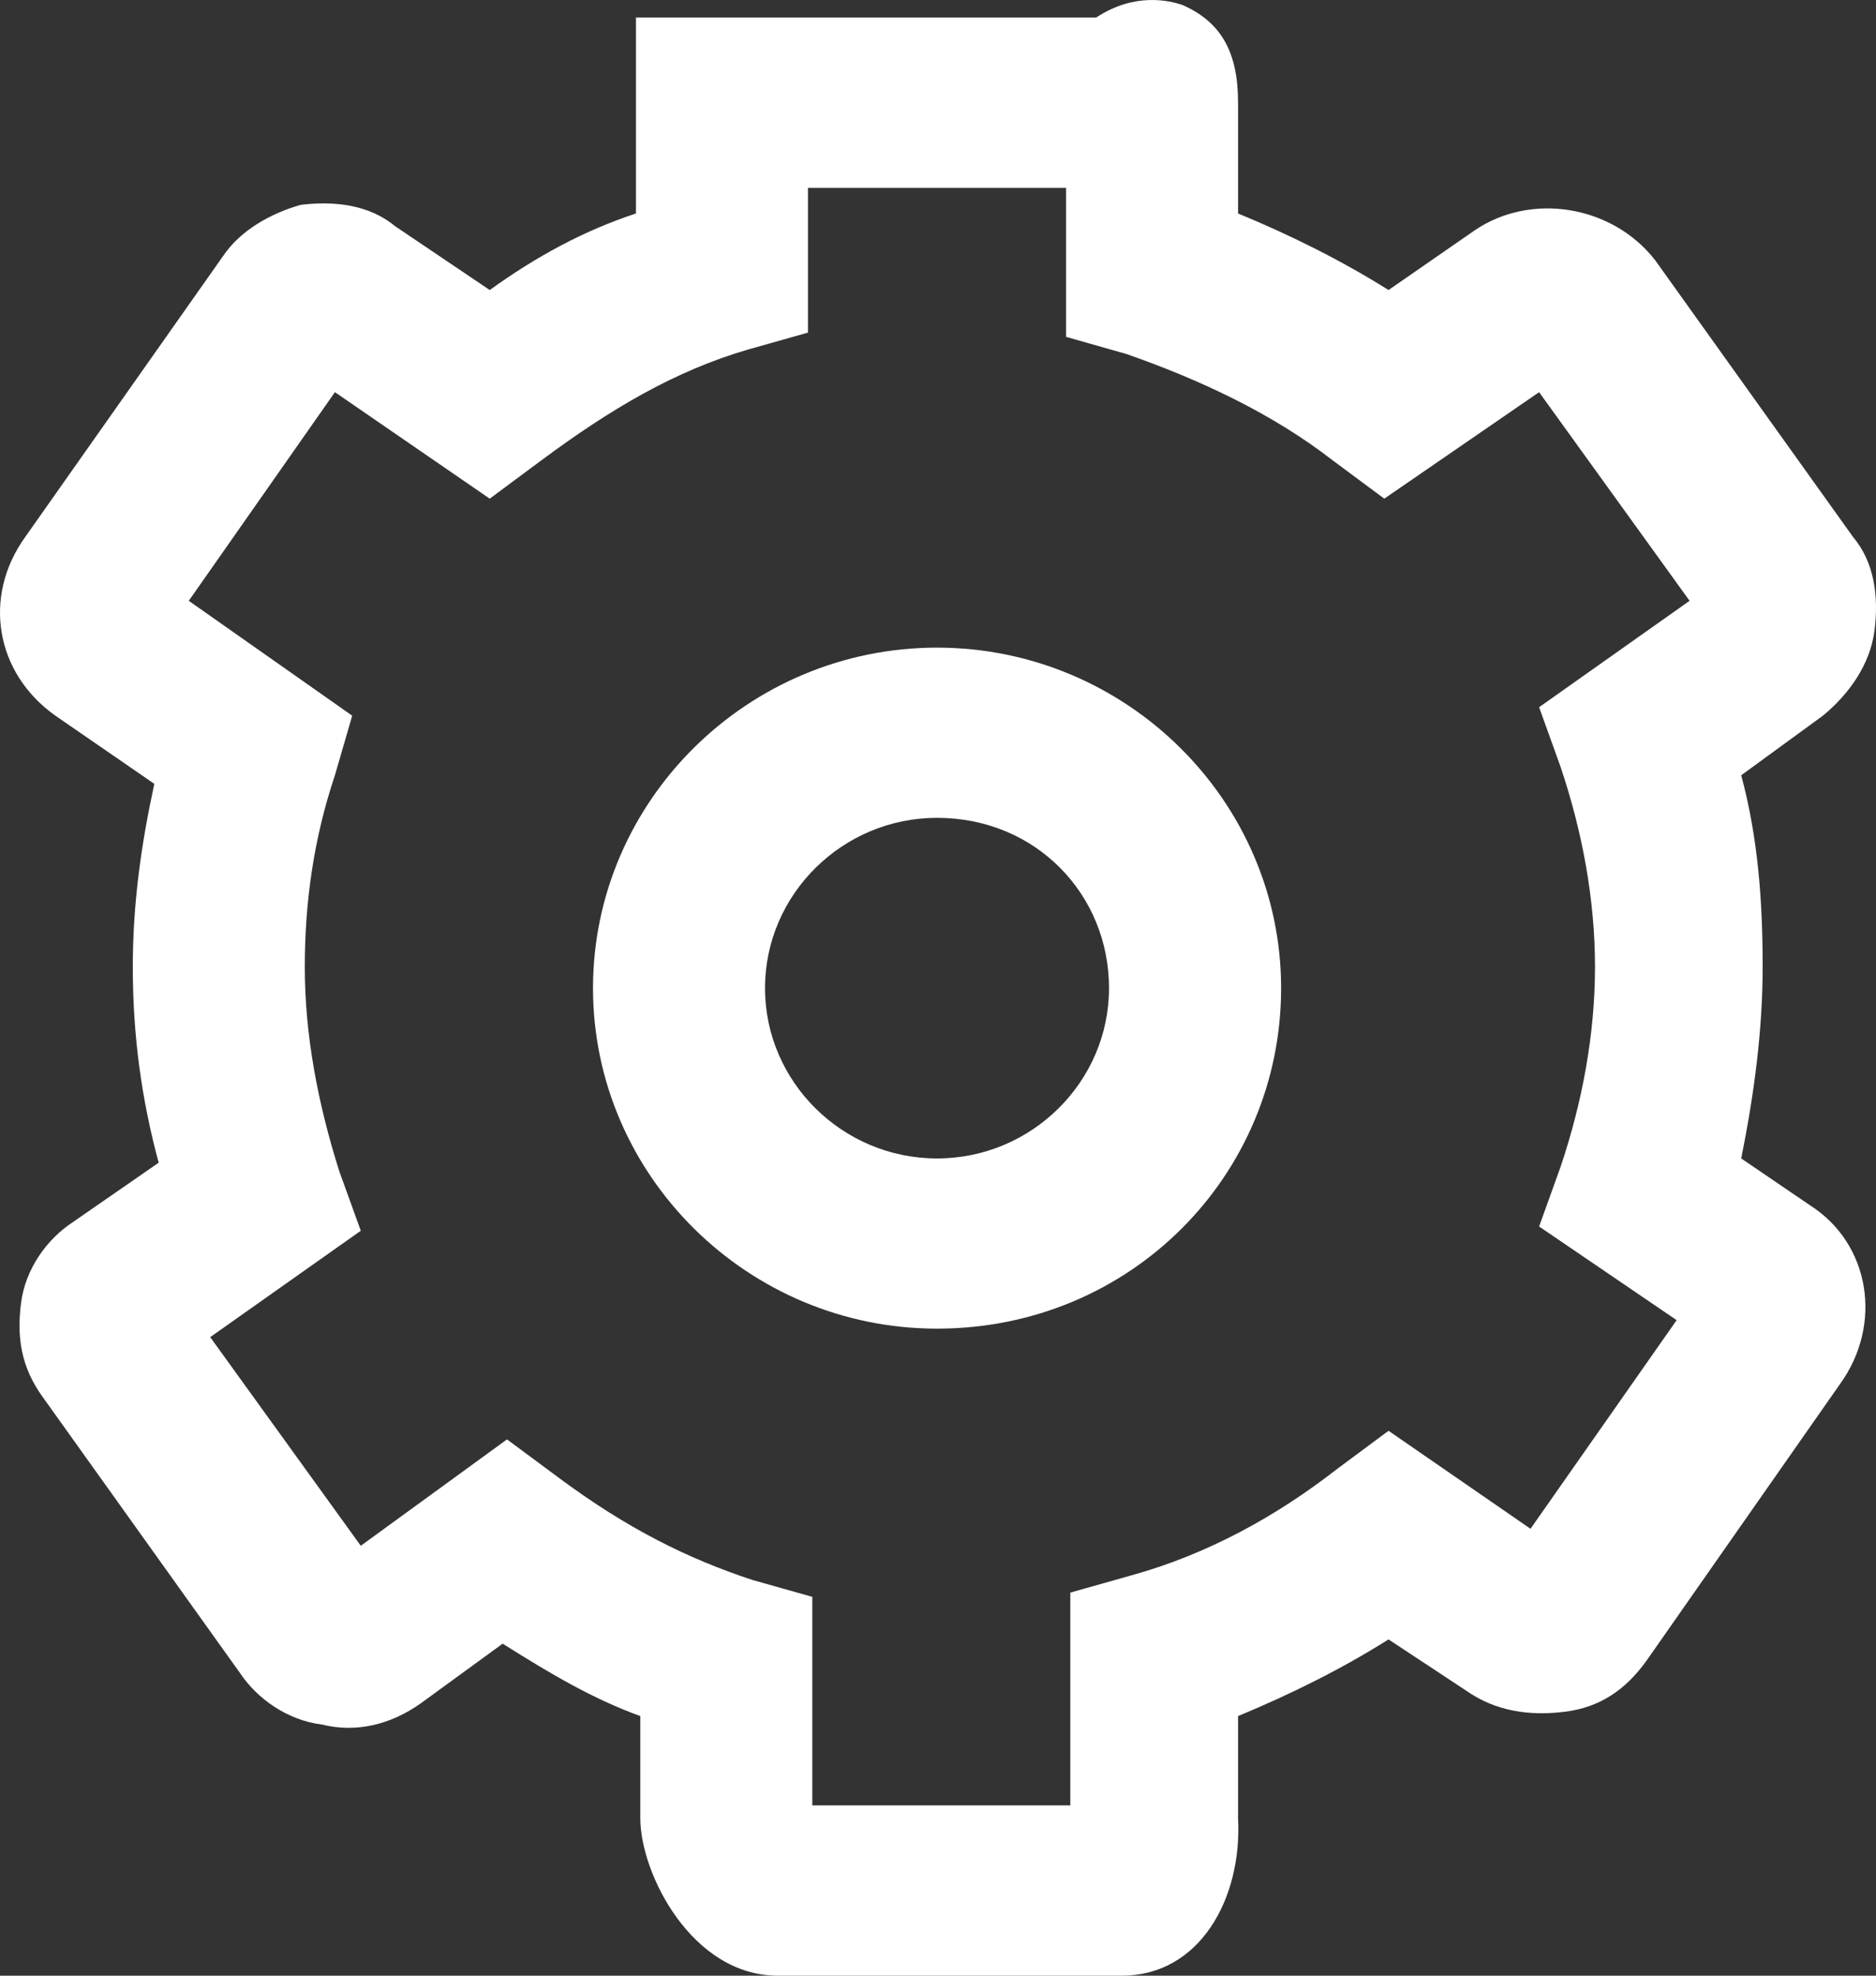 <svg width="19" height="20" viewBox="0 0 19 20" fill="none" xmlns="http://www.w3.org/2000/svg">
<rect x="0" y="0" width="19" height="20" fill="#333333" stroke="none"/>
<path d="M9.49 13.45C7.574 13.45 6.006 11.899 6.006 10.003C6.006 8.107 7.574 6.556 9.49 6.556C11.407 6.556 12.975 8.107 12.975 10.003C12.975 11.899 11.45 13.45 9.49 13.45ZM9.49 8.279C8.532 8.279 7.748 9.055 7.748 10.003C7.748 10.951 8.532 11.727 9.49 11.727C10.448 11.727 11.232 10.951 11.232 10.003C11.232 9.055 10.492 8.279 9.49 8.279Z" fill="white"/>
<path d="M11.363 20H7.878C7.007 20 6.485 18.966 6.485 18.406V17.372C6.006 17.199 5.57 16.941 5.091 16.639L4.263 17.242C3.959 17.458 3.61 17.544 3.262 17.458C2.913 17.415 2.608 17.199 2.434 16.941L0.431 14.14C0.213 13.838 0.169 13.536 0.213 13.192C0.256 12.847 0.474 12.545 0.736 12.373L1.607 11.77C1.432 11.123 1.345 10.477 1.345 9.788C1.345 9.141 1.432 8.538 1.563 7.935L0.561 7.245C-0.048 6.814 -0.179 6.039 0.256 5.435L2.26 2.591C2.434 2.333 2.739 2.161 3.044 2.074C3.392 2.031 3.741 2.074 4.002 2.29L4.96 2.936C5.439 2.591 5.919 2.333 6.441 2.161V0.178H11.101C11.493 -0.08 11.842 0.006 11.973 0.049C12.365 0.221 12.539 0.523 12.539 1.04V2.161C13.061 2.376 13.584 2.635 14.063 2.936L14.934 2.333C15.501 1.945 16.328 2.074 16.764 2.635L18.767 5.435C18.985 5.694 19.028 6.039 18.985 6.383C18.941 6.728 18.724 7.03 18.462 7.245L17.635 7.848C17.809 8.495 17.852 9.141 17.852 9.788C17.852 10.434 17.765 11.08 17.635 11.727L18.331 12.201C18.941 12.588 19.072 13.407 18.636 14.01L16.676 16.811C16.459 17.113 16.197 17.285 15.849 17.328C15.501 17.372 15.152 17.328 14.847 17.113L14.063 16.596C13.584 16.898 13.061 17.156 12.539 17.372V18.406C12.582 19.224 12.147 20 11.363 20ZM8.227 18.276H10.84V16.122L11.45 15.95C12.234 15.734 12.931 15.346 13.54 14.872L14.063 14.484L15.501 15.476L16.981 13.364L15.588 12.416L15.805 11.813C16.023 11.166 16.154 10.477 16.154 9.788C16.154 9.098 16.023 8.409 15.805 7.762L15.588 7.159L17.112 6.082L15.588 3.97L14.02 5.048L13.497 4.66C12.887 4.186 12.147 3.841 11.406 3.583L10.797 3.41V1.902H8.183V3.367L7.574 3.539C6.833 3.755 6.18 4.143 5.483 4.66L4.96 5.048L3.392 3.97L1.912 6.082L3.567 7.245L3.392 7.848C3.175 8.495 3.087 9.141 3.087 9.788C3.087 10.477 3.218 11.166 3.436 11.856L3.654 12.459L2.129 13.536L3.654 15.648L5.135 14.571L5.657 14.958C6.354 15.476 6.964 15.777 7.617 15.993L8.227 16.165V18.276Z" fill="white"/>
</svg>
